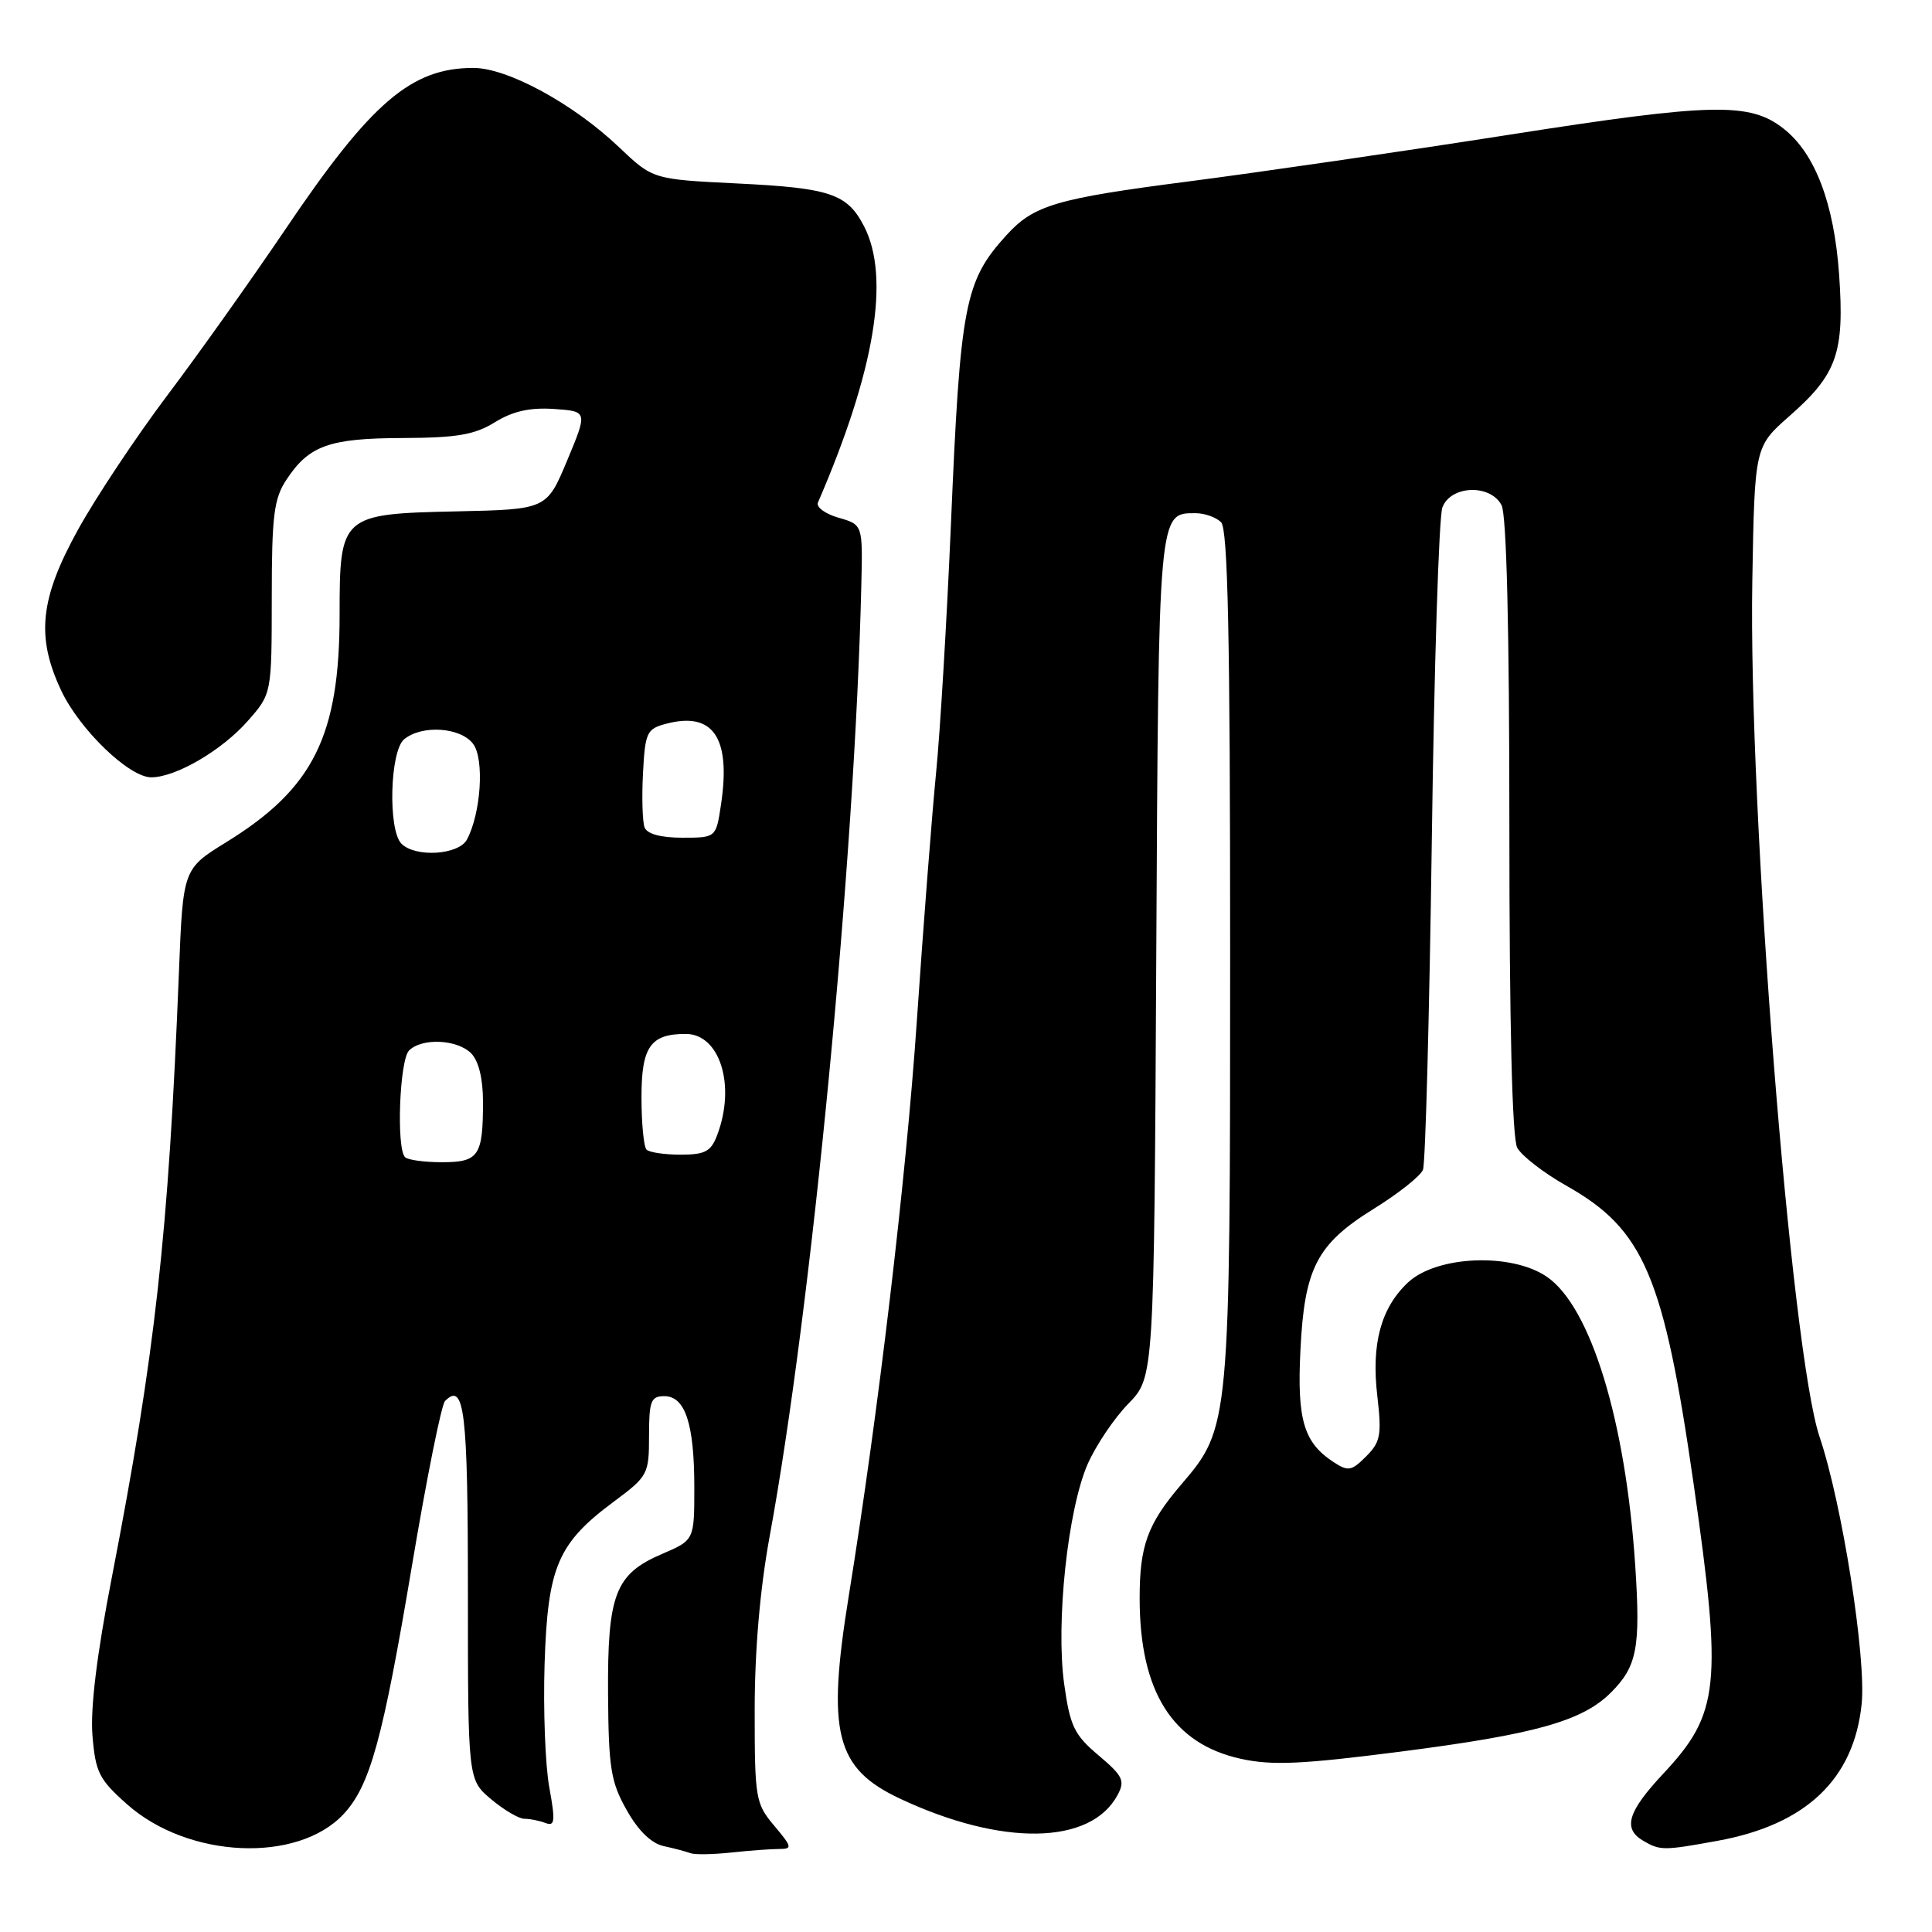 <?xml version="1.0" encoding="UTF-8" standalone="no"?>
<!DOCTYPE svg PUBLIC "-//W3C//DTD SVG 1.1//EN" "http://www.w3.org/Graphics/SVG/1.1/DTD/svg11.dtd" >
<svg xmlns="http://www.w3.org/2000/svg" xmlns:xlink="http://www.w3.org/1999/xlink" version="1.1" viewBox="0 0 256 256">
 <g >
 <path fill="currentColor"
d=" M 103.23 245.00 C 105.02 245.00 104.97 244.75 102.59 241.92 C 100.11 238.98 100.00 238.31 100.00 226.62 C 100.00 218.71 100.70 210.56 101.98 203.59 C 107.55 173.32 113.28 113.83 114.13 77.51 C 114.32 69.52 114.32 69.52 111.11 68.60 C 109.35 68.10 108.12 67.19 108.38 66.59 C 115.92 49.16 117.99 36.75 114.49 29.98 C 112.26 25.67 110.01 24.91 97.68 24.31 C 86.50 23.76 86.50 23.76 82.00 19.48 C 75.96 13.74 67.25 9.00 62.73 9.00 C 54.49 9.00 49.18 13.55 37.84 30.35 C 33.32 37.03 26.27 46.96 22.16 52.40 C 18.06 57.85 12.74 65.84 10.35 70.16 C 5.29 79.31 4.75 84.37 8.10 91.48 C 10.54 96.67 17.10 103.00 20.04 103.00 C 23.29 103.00 29.42 99.42 32.84 95.52 C 36.00 91.93 36.00 91.93 36.01 79.22 C 36.01 68.33 36.29 66.08 37.95 63.57 C 40.94 59.03 43.61 58.07 53.38 58.04 C 60.56 58.01 62.90 57.61 65.59 55.94 C 67.96 54.48 70.21 53.98 73.40 54.19 C 77.87 54.50 77.87 54.50 75.16 61.00 C 72.44 67.50 72.44 67.50 60.47 67.76 C 45.21 68.09 45.00 68.27 45.00 81.43 C 45.00 97.49 41.54 104.46 30.02 111.57 C 24.25 115.13 24.25 115.13 23.71 128.81 C 22.32 163.63 20.58 179.27 14.82 209.00 C 12.83 219.22 11.96 226.36 12.25 229.95 C 12.65 234.84 13.12 235.78 16.84 239.08 C 24.95 246.28 39.46 246.92 45.55 240.35 C 49.04 236.58 50.72 230.48 54.58 207.50 C 56.52 195.95 58.49 186.11 58.97 185.64 C 61.54 183.06 62.00 186.93 62.00 210.97 C 62.00 235.82 62.00 235.82 65.08 238.41 C 66.77 239.83 68.76 241.00 69.49 241.00 C 70.23 241.00 71.49 241.25 72.29 241.56 C 73.53 242.03 73.60 241.31 72.78 236.81 C 72.25 233.89 71.97 226.55 72.16 220.50 C 72.57 207.62 73.89 204.51 81.30 199.00 C 85.86 195.61 86.00 195.35 86.00 190.25 C 86.00 185.65 86.25 185.00 88.02 185.00 C 90.80 185.00 92.00 188.66 92.00 197.10 C 92.00 204.07 92.00 204.07 87.74 205.90 C 81.51 208.57 80.49 211.23 80.57 224.47 C 80.64 234.26 80.93 236.11 83.03 239.83 C 84.57 242.58 86.30 244.26 87.95 244.62 C 89.35 244.92 90.95 245.35 91.50 245.56 C 92.05 245.77 94.48 245.73 96.89 245.47 C 99.30 245.21 102.16 245.00 103.23 245.00 Z  M 227.57 243.92 C 239.30 241.79 245.66 235.76 246.68 225.77 C 247.30 219.64 244.09 199.23 241.10 190.38 C 237.32 179.15 231.66 107.20 232.19 76.99 C 232.50 59.19 232.50 59.19 237.11 55.13 C 243.44 49.57 244.42 46.75 243.69 36.35 C 243.02 26.93 240.51 20.33 236.34 17.05 C 231.86 13.53 226.95 13.63 200.00 17.85 C 185.97 20.05 166.85 22.83 157.50 24.04 C 139.93 26.31 136.99 27.18 133.37 31.15 C 127.82 37.26 127.24 40.24 126.00 69.55 C 125.46 82.12 124.58 96.94 124.03 102.46 C 123.49 107.98 122.33 122.85 121.47 135.50 C 120.05 156.24 116.38 187.23 112.46 211.50 C 109.53 229.63 110.72 234.31 119.23 238.32 C 132.77 244.68 144.53 244.49 148.09 237.84 C 149.10 235.95 148.79 235.32 145.57 232.60 C 142.34 229.88 141.79 228.73 141.01 223.15 C 139.88 215.05 141.48 200.02 144.12 194.00 C 145.21 191.53 147.63 187.92 149.51 186.00 C 152.92 182.50 152.92 182.50 153.21 126.90 C 153.52 67.46 153.47 68.00 158.42 68.00 C 159.62 68.00 161.14 68.54 161.80 69.20 C 162.70 70.10 163.00 84.20 163.00 126.52 C 163.00 188.85 162.97 189.17 156.54 196.68 C 152.05 201.93 151.00 204.81 151.01 211.82 C 151.02 224.17 155.37 231.06 164.41 233.05 C 168.56 233.96 172.47 233.78 185.50 232.11 C 203.41 229.81 209.67 228.06 213.46 224.27 C 216.92 220.80 217.39 218.36 216.68 207.49 C 215.41 188.26 210.78 173.13 204.94 169.16 C 200.23 165.96 190.36 166.38 186.56 169.94 C 182.98 173.31 181.69 178.06 182.50 184.96 C 183.10 190.15 182.93 191.07 181.01 192.99 C 179.07 194.93 178.64 195.00 176.68 193.72 C 172.75 191.14 171.86 188.12 172.31 178.97 C 172.84 168.01 174.48 164.86 182.05 160.16 C 185.30 158.15 188.23 155.82 188.55 155.00 C 188.88 154.18 189.40 134.60 189.72 111.50 C 190.03 88.40 190.66 68.49 191.12 67.25 C 192.21 64.31 197.45 64.10 198.96 66.93 C 199.63 68.18 200.00 83.40 200.00 109.50 C 200.00 135.81 200.37 150.82 201.04 152.08 C 201.62 153.15 204.56 155.43 207.58 157.13 C 217.84 162.92 220.46 169.08 224.41 196.60 C 228.24 223.33 227.85 227.04 220.42 234.99 C 215.66 240.07 214.99 242.31 217.75 243.92 C 219.98 245.22 220.43 245.22 227.57 243.92 Z  M 53.67 153.33 C 52.50 152.17 52.94 140.46 54.20 139.20 C 55.90 137.50 60.57 137.71 62.43 139.57 C 63.42 140.57 64.00 142.92 64.00 145.99 C 64.00 153.17 63.44 154.00 58.56 154.00 C 56.24 154.00 54.03 153.70 53.67 153.33 Z  M 85.67 152.33 C 85.30 151.97 85.00 148.83 85.00 145.37 C 85.00 138.70 86.19 137.00 90.86 137.00 C 95.40 137.00 97.53 143.86 95.02 150.43 C 94.21 152.58 93.41 153.00 90.19 153.00 C 88.07 153.00 86.03 152.70 85.67 152.33 Z  M 53.20 111.80 C 51.39 109.99 51.66 99.53 53.55 97.96 C 55.90 96.01 61.06 96.36 62.70 98.58 C 64.20 100.60 63.73 107.77 61.87 111.25 C 60.77 113.29 55.05 113.65 53.20 111.80 Z  M 85.41 109.64 C 85.13 108.89 85.03 105.66 85.20 102.46 C 85.48 97.06 85.70 96.58 88.24 95.91 C 94.49 94.24 96.87 97.72 95.54 106.59 C 94.88 111.00 94.88 111.00 90.41 111.00 C 87.56 111.00 85.75 110.51 85.41 109.64 Z "/>
</g>
</svg>